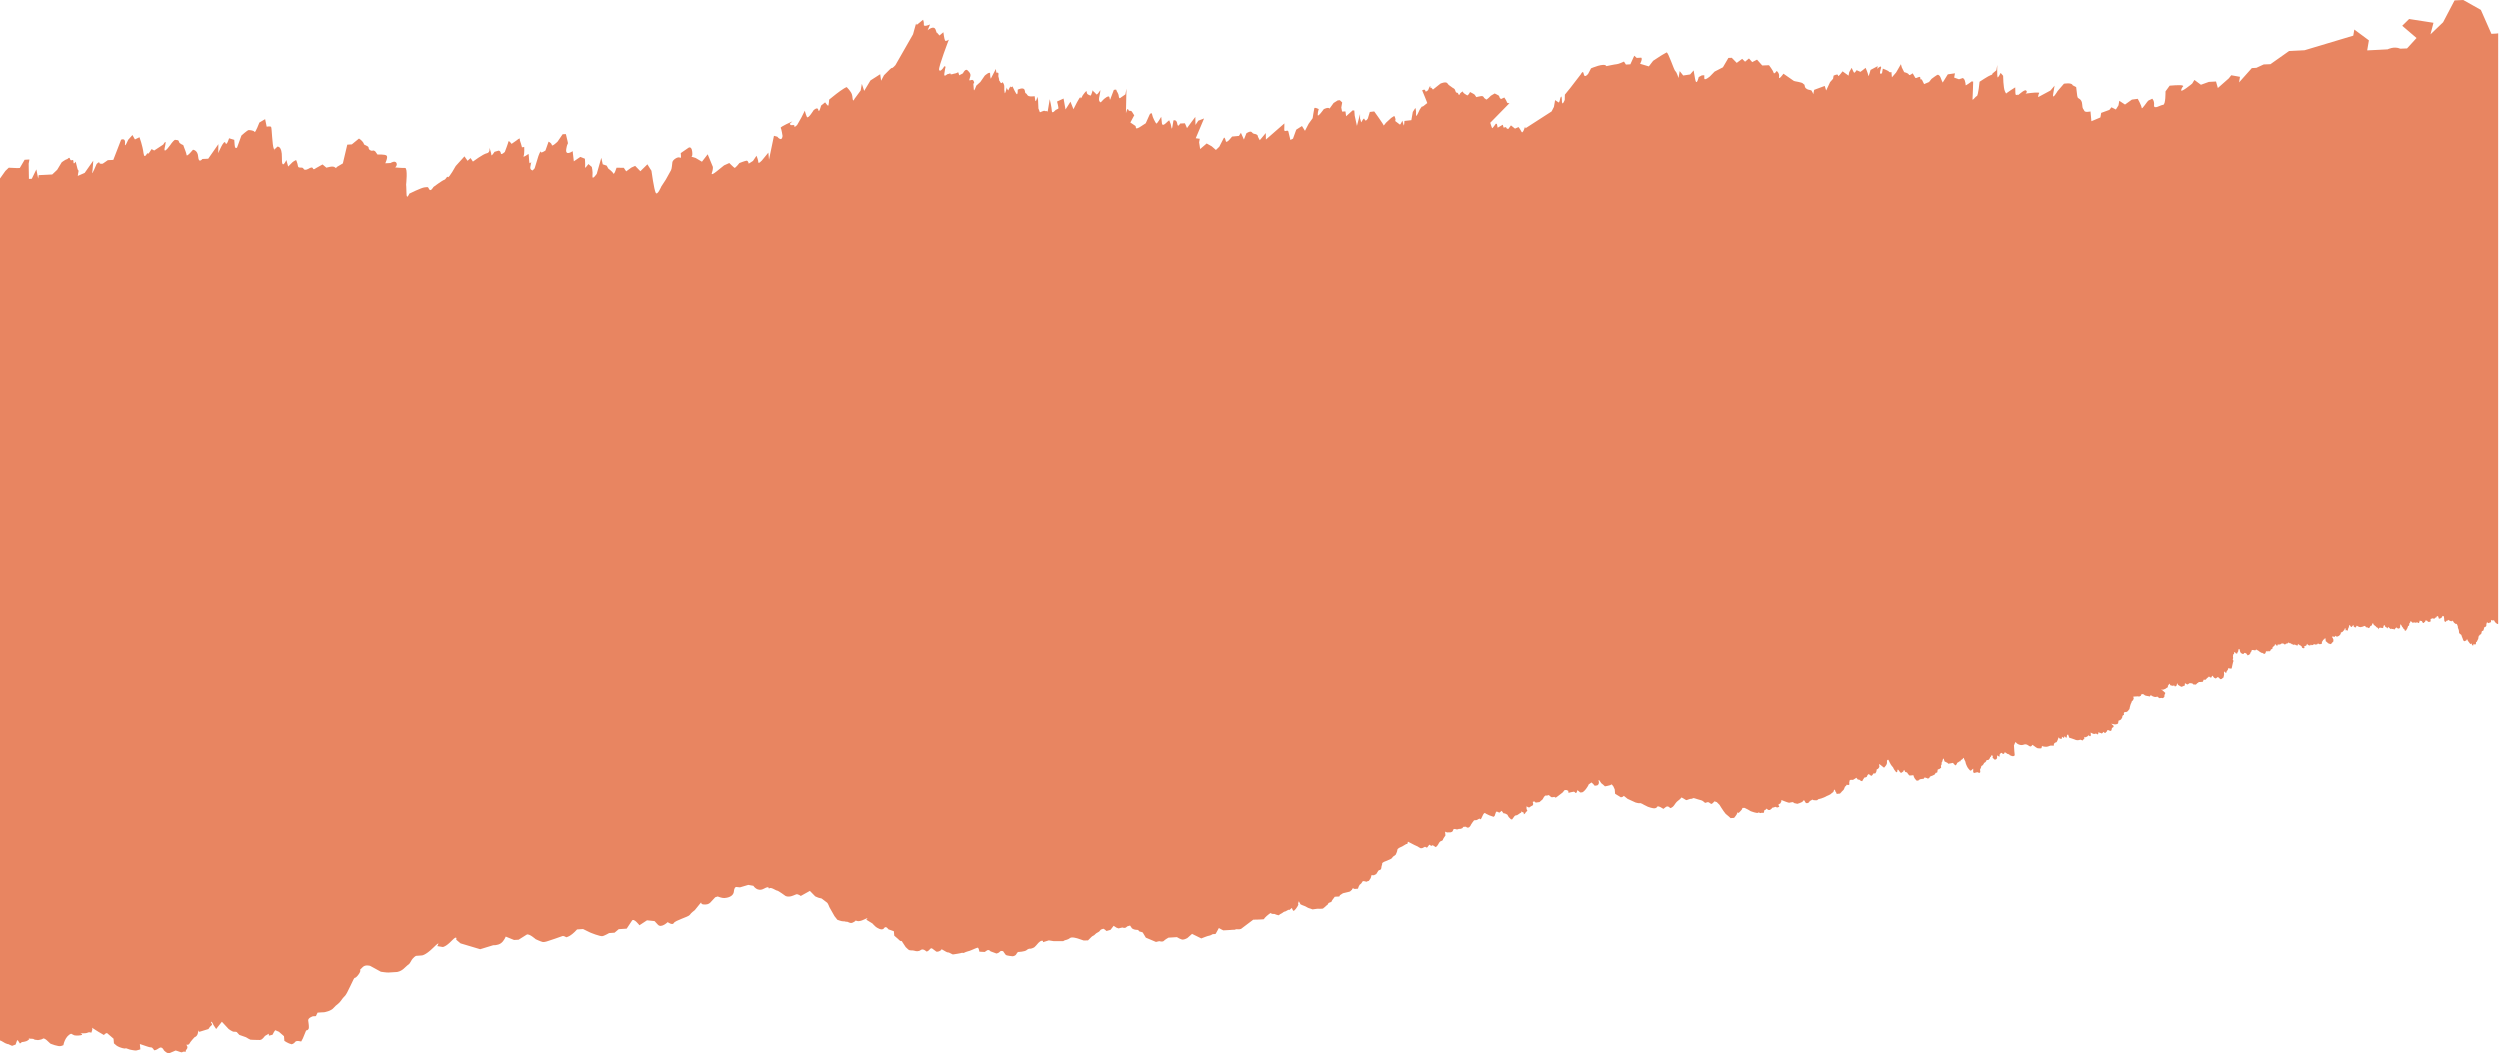 <?xml version="1.0" encoding="utf-8"?>
<!-- Generator: Adobe Illustrator 25.2.1, SVG Export Plug-In . SVG Version: 6.00 Build 0)  -->
<svg version="1.1" id="Layer_1" xmlns="http://www.w3.org/2000/svg" xmlns:xlink="http://www.w3.org/1999/xlink" x="0px" y="0px"
	 viewBox="0 0 1920 809" style="enable-background:new 0 0 1920 809;" xml:space="preserve">
<style type="text/css">
	.st0{fill:#E88561;}
</style>
<path class="st0" d="M1917.1,25.8l-3.7,0.2l-8.1-18.4L1891.8,0l-6.7,0.3l-8.8,16.8l-9.7,9.3l2.3-8.9l-18.7-2.9l-5.3,5.2l11,9.4
	l-7.3,8l-5.2,0.2c-4.8-2.1-9.7,0.5-9.7,0.5l-7.5,0.4l-8.2,0.4l1.3-7.7l-11.2-8.3l-0.8,4.7l-37.4,11.2c-5.2,0.2-11.9,0.6-11.9,0.6
	l-14.3,10.1l-5.2,0.2l-5.6,2.6l-3.5,0.2l-9.8,11l0.7-4.3l-6.7-1.2l-1.9,2.4l-8.4,7.4l-1.4-5l-5.5,0.3l-6.1,2.2l-5-3.7l-1.7,2.8
	c0,0-9.5,7.9-8.4,4.7c1-3.2,2.4-2.5,1-3.2c-1.4-0.7-9.9,0.1-9.9,0.1l-3.2,4.4c0,0,0.2,10.2-1.8,10.3c-2,0.1-7.3,3.9-7,0.3
	c0.4-3.5-1.4-5-1.4-5s-1.6,0.9-2.7,1.3c-1.1,0.4-5.3,7.7-5.4,5.7c-0.2-1.9-3-6.9-3-6.9l-4.5,0.6l-5.3,3.8l-4.4-2.9l-0.6,3.5l-2,3.2
	l-3.4-1.7l-1.6,2l-6.3,2.3l-0.6,3.5l-6.9,2.9c0-0.5-0.1-1.2-0.2-2.1c-0.5-5.4-0.5-5.4-0.5-5.4s-4.4,1-4.8-0.6
	c-0.5-1.5-1.4-0.7-1.6-5c-0.3-4.3-3.2-4.1-3.5-5.3c-0.3-1.2-0.3-1.2-0.3-1.2l-0.8-6.6l-2.7-1.4c-0.6-2.3-6.7-1.2-6.7-1.2l-4.9,5.7
	c0,0-4.2,7.2-3.4,2.5c0.8-4.7,1.1-6.7,1.1-6.7l-3.1,3.7l-9.5,5.1c0.1-3.5,1.8-3.2,0.1-3.5c-1.7-0.3-9.8,0.8-9.8,0.8s1.9-1.3,0.4-2.4
	c-1.5-1.1-6.5,4.6-6.5,3.4c0-1.2-1.6,2-1.7-1.9c-0.1-3.9-0.1-3.9-0.1-3.9l-3.3,2.1l-3.6,2.5c0,0,0.3,1.2-1-1.5
	c-1.3-2.7-1.4-12-1.4-12l-1.9-2.2c0,0-2,4.2-2.4,3.3c-0.4-0.9-0.2-9.4-0.2-9.4l-0.7,4.1l-3,2.5c0,0,0.2,0.9-1.3,1.2
	c-1.5,0.4-8.6,5.1-8.6,5.1s-1,10.7-2.1,11c-1.2,0.3-3.5,4.3-3.3,2.2c0.2-2.1,0.5-13.3,0.5-13.3l-1.1-0.2c0,0-4.9,3.7-4.7,2.9
	c0.2-0.9-0.8-4.1-0.8-4.1l-1.2-1.4l-3.1,1l-3.7-1.3l0.6-3.3l-5.5,0.8l-3.9,6.3c0,0-1.4-2.9-1.7-4c-0.4-1.2-1.5-2-2.1-2
	c-0.6,0-4.8,3.2-4.8,3.2l-1.9,2.4l-3.8,1.6l-1.8-3.7c0,0-1.1,0.9-1.1-1.1c0-2.1-3.3,1-3.9-0.1c-0.5-1.1-2-3.4-2-3.4s-2.6,2.2-2.9,1
	c-0.4-1.2-3.6-1.9-3.6-1.9l-1.8-3.6l-0.7-2.5l-3.7,6.4l-3.2,3.7l-0.4-4.1c0,0-1.2,0.6-1.8-0.2c-0.6-0.9-4.8-2.4-4.8-2.4l-0.6,3.5
	c0,0-1.9,1.6-1.5-1.1c0.5-2.7,1.1-3,0.7-3.8c-0.4-0.9-2.9,1.6-2.9,1.6l0.4-2.1l-5.5,2.9c0,0-1.6,5.9-1.7,4.5
	c-0.1-1.5-2.1-6.1-2.1-6.1c-1.7,1.5-4,3.1-4,3.1l-2.9-1.3c0,0-1.5,2.4-2,1.9c-0.5-0.6-1.8-3.7-1.8-3.7l-1.9,3.3l-0.5,2.7l-4.6-3.3
	l-1.9,2.4c0,0-1.7,2.1-1.6,0.7c0.1-1.5-3.4,0.2-3.4,0.2l-0.4,2.4l-2.3,2.6l-3,6.4l-1.1-3.5l-8.1,3c0,0-0.5,2-0.7,3.4
	c-0.3-1.3-1.5-3-1.5-3l-2.1-0.5c0,0-2.3-0.5-2.8-2.2c-0.4-1.7-0.4-1.7-0.4-1.7s-0.7-0.3-1.3-1c-0.6-0.7-6-1.6-6-1.6l-0.9-0.3
	l-7.9-5.5c0,0-3.9,5.5-3.4,2.5c0.5-3-1.8-4.6-1.8-4.6s-2,3-2.4,1.3c-0.4-1.7-3.5-5.7-3.5-5.7l-5.2,0.2l-4-4.5l-3.7,1.9l-2.5-2.8
	l-3,2.5l-2.2-2.2l-4.2,3.1l-3.8-3.9l-2.6,0.1l-4.2,7.2l-6.4,3.3l-3.6,3.7c0,0-4.3,3.7-4.3,1.4c0-2.3,0-2.3,0-2.3l-1.9,0.1l-2.4,1.3
	c0,0-1.7,7.7-2.8,1.3c-1.1-6.4-1.1-6.4-1.1-6.4l-2.7,3.1l-5.3,0.8l-2.7-3.4l-0.9,5.3c0,0-1.4-4.6-2.4-5.2c-1-0.5-5.6-15.1-6.8-14.4
	c-1.2,0.6-4.5,2.6-4.5,2.6l-5.8,3.8l-3.3,4.3l-6.7-2c2.2-4.2,0.8-4.7,0.8-4.7l-3.4,0.2l-1.9-1.7l-3,6.6l-3.4,0.2l-1.5-2.3
	c0,0-4,1.9-5.5,2c-1.5,0.1-8,1.5-8,1.5c-1.4-2.9-11.8,1.7-11.8,1.7l-2.2,4.2c0,0-2.8,3.7-3.4,0.2c-0.5-3.5-2.2,0.1-2.2,0.1l-4.7,6.1
	l-3.3,4.3l-4.3,5.3l-0.1,4c0,0-2.1,5.8-2.2,0.4c-0.1-5.4-1.2-1.7-1.2-1.7s-0.7,3.7-1.3,3.3c-0.6-0.4-2.7-1.8-2.7-1.8l-0.9,5.2
	l-1.8,3.5l-20,12.9l-0.4-1.2c0,0-1.7,5.9-2.7,3.9c-1-2-2.3-3.6-2.3-3.6l-2.7,1.2l-3.1-2.5l-2.1,2.8c0,0-1.5-0.3-1.5-1.1
	c0-0.8-2,0.1-2,0.1l-0.7-2.3l-3.9,2.3l-0.6-2.9l-0.8-0.2c0,0-2.5,3.6-2.8,3.5c-0.3-0.2-1.5-4.2-1.5-4.2l14.8-15.1c0,0-1.8,0.3-2-0.7
	c-0.2-1-2-3.6-2-3.6l-2.6,1.2l-1-1.1c0,0-0.2-1-0.5-1.4c-0.3-0.4-3.3-1.8-3.3-1.8l-2.9,1.7c0,0-3.3,3.5-3.7,2.9
	c-0.4-0.6-1.4-0.7-1.8-1.7c-0.5-1-1.4-0.9-1.9-0.9c-0.5,0-3.8,0.8-3.8,0.8s-1-1.5-1.3-1.9c-0.3-0.4-3.5-2-3.5-2s-1.5,3-2.3,2.5
	c-0.8-0.6-3.1-1.6-3.1-2.6c-0.1-1-2.2,1.1-2.2,1.1s-0.8,2.4-1.4,0.5c-0.7-1.9-1.7-0.1-2.2-2.2c-0.5-2.1-1.8-2.3-1.8-2.3l-3.6-2.6
	c0,0,0.2,0-1-1.3c-1.3-1.3-5.1,0.4-5.1,0.4l-5.8,4.6l-1.3-1.5c0,0-0.7,1.2-0.7-0.7c0-2-1.7,2.6-1.7,2.6s-2.1,2.1-2.2,0.5
	c-0.1-1.6-2.4-0.3-2.4-0.3s4.2,10,3.9,9.9c-0.3-0.2-3.8,3.3-3.8,2.5c0-0.8-2.1,2.6-2.1,2.6s-3,7.2-2.7,3.6c0.2-3.5-0.5-5.1-0.5-5.1
	l-2,3.1l-1.1,6.3l-5.3,0.6c0,0-0.2,4.3-0.6,3.3c-0.3-1-1-3.5-1-3.5s-1.5,3.2-1.9,3c-0.3-0.2-3.8-2.9-3.8-2.9s0.8,0.2,0.3-1.8
	c-0.5-1.9-0.9-1.9-0.9-1.9l-2.3,1.5l-4,3.7c0,0-1.9,2.6-1.8,2c0.1-0.6-7.2-10.7-7.2-10.7l-3.4,0.4l-1.5,5c0,0-1.7,3-2.5,0.7
	c-0.7-2.3-2.6,3.1-2.7,2.1c-0.1-1-0.8-2.7-0.8-2.7l0-3.5l-2.4,9.1l-1.7-7.9l-0.3-3.9l-1.3-0.1l-5,4.5l-0.5-3.7l-2.6,0.1l-0.6-3.1
	l0.7-3.9l-1.8-1.7l-1.6,0.1l-3.2,2l-3.1,4.3c-1.1-1.4-4.5,0.5-4.5,0.5s-4.7,6.7-4.6,4.3c0-2.3,0.8-4.4,0.8-4.4s-3.1-1.6-3.4-0.7
	c-0.3,0.9-1.3,7.7-1.3,7.7l-3.1,4.3l-2.8,5.4l-2.3-3.7l-4.4,2.8l-2.5,6.9l-2,1l-1.6-6.7l-0.8-0.5c0,0-2.4,1-2.3-0.5
	c0.1-1.5,0.1-5,0.1-5l-14.2,12.4l-0.1-5l-4.6,5.5c0,0-1.6-2.6-1.6-3.4c0-0.9-2-1.4-2-1.4s-1.5,0.1-2.5-1.3c-1.1-1.4-4.2,0.8-4.2,0.8
	l-1.9,4.8l-2.3-5.2l-1.5,2.4l-5.3,0.5c0,0-4.3,5.8-4.8,3.5c-0.5-2.3-1.1-3.2-1.6-2.3c-0.5,0.9-3.4,6.6-3.4,6.6l-2.6,2.5l-3.2-2.8
	l-3.9-2.2l-5,4.3l-0.8-5.2l0.5-2.7l-3.1-0.4l6.4-15.2l-4.4,1.7l-2.2,3.3l-0.1-6.2l-2.8,3.7l-3.6,4.9l-1.6-3.7l-3.7,0.2
	c0,0-1.7,3.6-2.2,0.1c-0.5-3.5-2.9-2.5-2.9-2.5l-0.9,5.3c0,0-0.4,2.4-0.8-0.5c-0.4-2.9-1.1-3.2-1.4-4.6c-0.3-1.5-5.4,6.4-5.8,1.7
	c-0.5-4.7-0.5-4.7-0.5-4.7s-3.2,5.7-3.8,5.2c-0.6-0.6-2.9-4.8-3.2-7c-0.4-2.2-1.9,0.1-1.9,0.1l-3,6.7l-2.5,1.6c0,0-4.7,3.4-5,2
	c-0.3-1.5-0.3-1.5-0.3-1.5l-4-2.7l3-5.6c0,0-0.5-0.4-1.6-2.4c-1.1-2-2.4,0.1-3-1.9c-0.6-2-1.8,2.7-1.8,2.7l0.4-18.8l-0.8,4.4
	l-3.6,2.5c0,0-1.2,1.5-1.5-1.1c-0.3-2.6-1.8-3.7-1.8-4.6c0-0.9-2-0.2-2-0.2l-2.4,6.3c0,0-0.6,2.7-0.9-0.3c-0.2-2.9-4.7,1.4-4.7,1.4
	l-2,2.1c0,0-1.8-0.2-1.3-3.5c0.6-3.3,1-4.7,1-5.6c0-0.9-2.4,4.2-3.3,2.8c-0.9-1.4-2.3-1.9-2.5-2.8c-0.2-0.9-1.1,4.5-2,3.9
	c-0.8-0.5-2.8-0.7-2.7-2.8c0.2-2.1-3,2.5-3,2.5s-1.8,3.9-1.8,1.8c0-2.1-5.4,9-5.4,9l-2.3-5.8l-1.3,2.1l-2.5,3.9l-1.5-8.4l-5,2.3
	c0,0,1.5,5.2,0.9,5.5c-0.6,0.3-2,1-2,1s-2.8,3.4-2.9,0.7c-0.1-2.6-1.6-9-1.6-9l-1.6,9.5l-1.2-0.5c0,0,0.5,0.6-0.9,0
	c-1.4-0.5-3.8,1.6-4,0.8c-0.2-0.9-1-2.6-1-2.6l-0.3-6.7l-0.5-2.3c0,0-1.3,5.3-1.7,2.4c-0.4-2.9-0.4-2.9-0.4-2.9s-4.8,0.8-5.6-0.9
	c-0.8-1.7-1.5-0.8-1.8-2.3c-0.3-1.5,0.5,1.1-0.3-1.5c-0.8-2.6-5.3-0.3-5.3-0.3s0.1,3.5-0.6,3.5c-0.7,0-3.4-6-3.4-6s-1.7,1.3-1.5,0.1
	c0.2-1.2-1.8,3-1.8,3s-1.2-1.4-1.1-2.3c0.2-0.9-1.5,6.8-1.7,3.6c-0.2-3.2-0.3,0.6-0.2-3.2c0.1-3.8-1.1-3.5-1.1-4.3
	c0-0.9-1.1,1.8-2-0.2c-0.9-2-0.7,0-0.9-2c-0.2-2-0.8-1.7-0.5-3.8c0.4-2.1-1.6-1.4-1.6-1.4l-0.4-2.9l-3.9,7.5c0,0-0.5-1.4-0.5-3.8
	c0-2.3-4.1,1.4-4.1,1.4l-3.4,4.9l-3.1,2.8c0,0-1.7,4.8-1.9,3.3c-0.1-1.5-0.4-5-0.4-5s1.2,0.5,0.3-1.8c-0.9-2.3-4,0.8-3.3-1.3
	c0.7-2.1,1-3,0.7-4.1c-0.3-1.2-2.1-2.8-2.1-2.8s-0.7-1.1-2.1,0.1c-1.3,1.2-1.1,2.1-1.9,2.4c-0.8,0.3-2.4,1.3-2.4,1.3l-0.8-2.4
	c0,0-1.8,1-2.6,1c-0.7,0-3.4,1.3-3.4,0.2c0-1.2-0.6,0.3-1.5,0.1c-0.9-0.3-3.5,3.1-3.2,0.1c0.3-2.9,1-5.6,1-5.6s-1-0.8-1.3,0.1
	c-0.3,0.9-3.2,4.5-3.7,2.2c-0.5-2.3,7.5-23.1,7.5-23.1s-2.3,1.6-2.9,0.7c-0.6-0.9-1.3-6.4-1.3-6.4l-3,2.5l-2-2.3c0,0,0.4,2-0.9-2
	c-1.3-4-6.2,0.3-6.2,0.3l1.9-4.5c0,0-5,2.3-4.8,0.2c0.2-2.1-0.6-3.8-0.6-3.8l-4.5,3.7c0,0-1,0.3-0.8-0.8c0.2-1.2-2.4,8.3-2.4,8.3
	L687.7,50c0,0-2.1,2.4-2.6,2.2c-0.5-0.3-2.8,2.2-2.8,2.2l-3.4,3.4l-2.2,4.2L676,57l-7.5,4.8l-4.8,8l-1.8-5.4l-0.9,5.1l-4.8,6.5
	c0,0-1,2.8-1.4-0.3c-0.5-3.1,0.1-0.8-0.5-3.1c-0.6-2.3-4-5.7-4-5.7c-2.1,0.6-7.6,4.8-10.9,7.5c-1.6,1.2-2.6,2.1-2.6,2.1
	s-0.3,4.7-0.8,4.7c-0.5,0-2.3-2.6-2.3-2.6l-3.1,2.5c0,0-1.6,6.3-2.1,3.4c-0.5-2.9-3.7,0.2-3.7,0.2s-4.2,7-5.1,5.1
	c-0.9-1.9-1.6-4.8-1.6-4.8l-2.7,5.4l-3.2,5.6c0,0-2.4,2.5-2.1,0.9c0.3-1.6-2.4-0.3-3-1c-0.6-0.8-0.6-0.8-0.6-0.8l2.1-1.9
	c0,0-9.6,4.2-9,5s1.4,6.2,1.4,6.2s-0.2,2.7-1.6,2.4c-1.4-0.3-2.4-1.8-2.4-1.8l-2.6-0.7l-3.8,18.3l-0.5-5.4l-5,6.1
	c0,0-2.7,2.9-2.7,1.3c0-1.6-1.4-5-1.4-5l-2.7,4l-3.3,2.1c0,0-0.3-2.3-1.6-2.3c-1.2,0.1-5.5,1.8-5.5,1.8s-3.2,4.1-3.8,3.7
	c-0.7-0.4-4-3.7-4-3.7l-4,1.8l-4.6,3.7c0,0-5.8,5-4.8,2.2c1-2.8,0.8-4.7,0.8-4.7l-4-9.7l-4.4,5.7l-4.9-2.9l-3.3-1
	c0,0,1.2,0.3,0.7-3.9c-0.5-4.3-2.7-3-2.7-3l-6.1,4.2c0,0,0.7,4.7-0.6,3.5c-1.3-1.1-5.4,1.4-5.8,3.4c-0.3,2-0.4,5.1-1.1,6.3
	c-0.7,1.2-4,7.2-4,7.2l-3.4,5.2c0,0-3,7.2-4.3,4.9c-1.3-2.3-3.3-17-3.3-17l-1-1.5l-2.1-3.4l-5.4,5.3l-4-4.1l-2.9,1.3l-4,2.9
	l-1.8-2.7l-5.6-0.1c0,0-1.8,5.9-2.5,4.4c-0.7-1.5-3.8-3.7-3.8-3.7l-1.3-2.3l-3-1l-1.1-5l-3.5,12.3c0,0-3.6,5.3-3.3,1.7
	c0.4-3.5-0.5-7-0.5-7l-2.6-2.2c0,0-2.9,4-2.6,2.5c0.3-1.6-0.1-6.6-0.1-6.6l-3.5-1.4l-5,3.4l-0.9-7.8c0,0-5.9,4.2-4.9-1.7
	c1-5.9,1.7-2.8,1-5.9c-0.7-3.1-1.3-5.5-1.3-5.5l-2.5,0.1l-3.9,5.7c0,0-4.2,4.1-4.4,2.6c-0.2-1.6-2.5-2.6-2.5-2.6l-2.4,6.8
	c0,0-3.6,2.5-3.6,1c0-1.6-1.8,3.2-1.8,3.2l-2.9,9.5l-1.5,1.6c0,0-2.2-0.3-1.8-2.7c0.4-2.4,0.7-3.9,0.7-3.9s-1.5,2.8-1.6-0.7
	c-0.1-3.5-0.5-5.4-0.5-5.4s-4.5,3.3-3.8,1.7c0.8-1.6,0.5-7.1,0.5-7.1s-0.6,0.4-1.2,0.1c-0.7-0.4,0,2.7-0.7-0.4
	c-0.7-3.1-1.7-4.6-1.5-5.8c0.2-1.2-2.7,1.3-2.7,1.3l-3.6,2.5c0,0-2.2-3-2.4-1.8c-0.2,1.2-2.8,8-2.8,8s-3,2.9-3.1,0.9
	c-0.2-1.9-1.7-1.9-1.7-1.9l-3.1,0.9c0,0-2.3,3.6-2.4,2.5c0-1.2-1.5-5.8-1.5-5.8s0.8,3.9-2,4.4c-2.8,0.5-10.7,6.4-10.7,6.4l-1.8-2.7
	l-2.3,2.1l-2.4-3.4l-6.7,7.4c0,0-5.3,9.6-6,8.5c-0.8-1.1-1.3,1.6-2.8,2.1c-1.6,0.5-8.3,5.5-8.3,5.5s-2.2,4-3.3,1.7
	c-1.1-2.3-1.2-1.5-3.5-1.4c-2.2,0.1-11.7,4.8-11.7,4.8s-2.1,5.2-2.2,0.1c-0.1-5.1-0.3-7-0.3-7s1.4-12.9-0.8-12.8
	c-2.2,0.1-7.6-0.4-7.6-0.4s2-1.7,0.9-3.6c-1.2-1.9-4.5,0.2-4.5,0.2l-4,0.2c0,0,2.3-4.8,1-5.9c-1.3-1.1-7-0.8-7-0.8l-1.6-2.3
	c0,0-1-1.1-2.1-0.7c-1.1,0.4-3.1-0.6-3.1-2.2c0-1.6-3.6-1.9-3.7-3c-0.1-1.1-2.2-3-2.2-3l-1.5-1.1l-5.5,4.5l-3.5,0.2l-3.4,14.4
	l-4.9,2.9c0,0,0.2,1.5-1.2,0.1c-1.5-1.4-6.5,0.3-6.5,0.3l-3-2.5l-5.2,2.9c0,0-1.8,1.6-2.2,0.1c-0.5-1.5-3,0.1-3,0.1
	s-3.3,2.1-4.2,0.2c-0.9-1.9-4,0.2-4.3-2.1c-0.3-2.3-1.4-4.6-1.4-4.6s-1.9,0.9-2.8,1.7c-0.9,0.8-3.3,3.3-3.3,3.3l-1.4-5
	c0,0-3.7,8.4-3.4-1.6c0.2-10-3.7-8.6-3.7-8.6s-1,1.6-1.8,1.6c-0.7,0,0.5,2.7-0.7,0c-1.3-2.7-1.5-16.1-2.1-16.8
	c-0.6-0.8-3.4-0.2-3.4-0.2l-1.2-5.8l-4.4,2.6c0,0-3.2,8.4-3.7,7.2c-0.5-1.1-3.5-1.4-4.5-1.4c-1,0-5.6,4.2-5.6,4.2l-3.3,9.1
	c0,0-1.6,2-1.9-1.9c-0.3-3.9-0.3-3.9-0.3-3.9l-4-1.2c0,0-1.9,6.5-2.8,3.5c-1-3.1-5.5,7.9-5.5,7.9l0.1-6.9l-7.8,11.2l-4.5,0.2
	c0,0-2.8,3.7-3.2-1.6c-0.3-5.3-4-5.5-4-5.5s-4.7,5.7-4.9,4.1c-0.2-1.6-1.6-5-1.6-5l-1-2.7c0,0-3-1-3.3-2.6c-0.2-1.6-2-1.1-2.7-1.4
	c-0.7-0.4-2.9,2.5-2.9,2.5s-7,10.5-5.2,3c1.8-7.5-1.2-1.9-1.2-1.9l-7,4.6l-2-1.1c0,0-3.1,5.2-3,3.3c0.1-2-2.4,5.6-3.2-0.2
	c-0.7-5.8-3.1-12.2-3.1-12.2l-3.5,1.7l-1.9-3.4l-3.3,3.7c0,0-3,7.2-2.4,2.7c0.5-4.5-3-2.8-3-2.8l-6,15.5l-4.2,0.2l-3.9,2.7
	c0,0-2.6,0.5-2.6-0.7c0-1.2-2.1,0.9-2.1,0.9s-3.8,9.1-3.4,6.7c0.4-2.3,0.8-9.2,0.8-9.2l-6.6,9.4l-5.3,2.3l0.7-4.3c0,0-0.4,0.8-1-1.5
	c-0.6-2.3-1.3-5.2-1.3-5.2s-1.8,3-1.7,0.1c0-2.9-2,0.3-2.6-2c-0.6-2.3-1.7,0.1-2.5,0.1c-0.7,0-3.9,2.3-3.9,2.3l-3.5,5.8l-3.8,3.6
	l-2,0.1l-3.9,0.2l-4.5,0.2l-0.4,2.6l-1.4-7l-3.5,7.2l-2.2,0.1l-0.2-11.7l0.6-3.2l-3.7,0.2l-3.7,6.3l-1.9,0.1l-6.6-0.3l-2.6,2.5
	l-3.9,5.5c0,0-0.2,0.2-0.4,0.4v248.1V799c1.1,0.1,3.7,2,4.1,2.1c0.4,0.1,1.9,0.9,2.4,0.8c0.5,0,0.9,0.4,0.9,0.4l2.1,0.9l2.7-1
	c0,0,0.7-1.9,1-2.9c0.3-1,1,0.1,1,0.1l1.2,1.9c0,0,0.8,0,1.2-0.7c0.5-0.7,3.2,0,5.5-2c0.5-0.4,0.8-0.7,0.9-0.9c-0.6,0-1-0.1-1-0.1
	s1.4-0.6,1,0.1c0.8,0,1.8,0.1,2.2,0.1c0.8,0,1.3,0.6,1.7,0.7c0.4,0.1,2.5,0.3,2.5,0.3s3.1-0.4,3.8-1.1c0.7-0.7,2.7,1,2.7,1l3,2.8
	c0,0,6.2,2.6,8.3,1.8c1.3-0.5,1.7-0.6,1.7-0.6c0-0.2,1.2-6.9,5.9-8.8l2.4,1.2c0,0,2.1,0.5,4.9,0c2.8-0.5-0.2-1.6-0.2-1.6
	s3.9,0.4,5.6-0.4c1.7-0.8,2.8,0.1,2.8,0.1s0,0,0.6-1.7c0.6-1.7-0.2-2.3-0.2-2.3l5.2,3.3l4.1,2.4c0,0,0,0,0.7-0.7
	c0.7-0.7,1.7-0.8,1.7-0.8l5,4.3l0.3,3.6l2,1.7c0,0,1.4,1.1,4.3,1.9c2.9,0.8,2.8,0.1,2.8,0.1l3.2,1.1c0,0,3.7,0.8,4.7,0.7
	c1-0.1,3.3-0.9,3.3-0.9l-0.4-4.1c0,0,4.5,1.5,5.3,1.8c0.8,0.3,2.4,0.8,3.4,0.8c1-0.1,2.3,2.2,2.3,2.2s1.3,0.2,3.7-1.6
	c2.4-1.8,3.8,1.7,3.8,1.7s2.6,2.8,4.3,2.1c1.7-0.7,4.7-2,4.7-2s1.9,0.5,3.7,1.2c1.9,0.7,1-0.5,3.1-0.3c2.1,0.2,0,0,1.6-1.8
	c1.6-1.8-0.3-3.6-0.3-3.6s1.9,0.5,2.5-0.8c0.6-1.4,3.9-4.9,3.9-4.9s2.3-0.5,2.7-3.8c0.5-3.3,0,0,1.2-0.4c1.2-0.4,6.8-2.1,6.8-2.1
	s0.9-1.7,2.3-2.8c1.4-1.1-0.7-1.6-0.2-2.6c0.4-1,1.7,2.2,1.7,2.2l2.1,3.2l4.4-5.6l5.2,5.6c0,0,2.8,2.1,4.1,2.1
	c1.3-0.1,2.1,0.2,2.1,0.2l2,2.2l5.1,1.8l2.2,1.3l1.3,0.6c0,0,5.7,0.3,6.5,0.2c0.8,0,1.9,0.5,4.6-3.1l2.9-1.7l0.1,1.5l2.8-0.7
	c0,0,0,0,1.1-2.1c1.1-2.1,1.7-1.1,1.7-1.1l2.1,0.9l3.9,3.4l0.3,3.6c0,0,3,2.1,5.6,2.6c0,0,1.8-0.4,2.7-1.8c0.9-1.4,4.6-0.3,4.6-0.3
	l1.3-2.4l2.5-6.1c0,0,2-0.1,2.1-2.1c0.1-2-0.3-3.6-0.5-5.6c-0.2-2,3.6-3.2,3.6-3.2l2.3-0.1l1.3-2.7l3.1-0.2l2-0.1
	c0,0,5.3-0.8,7.4-3.5c2.1-2.6,3.3-2.2,6-6.1c2.7-3.9,2.2-0.9,6.7-10.6c4.5-9.7,2.3-4.1,5.5-7.8c3.1-3.7,1.9-4.6,1.9-4.6s0,0,2.1-2.1
	c2.1-2.1,5.7-0.9,5.7-0.9l3.3,1.8l4.9,2.7c0,0,4.7,0.7,5.8,0.6c1.2-0.1,6.5-0.4,6.5-0.4s3.1-0.2,6.2-3.4c3.2-3.2,2.9-1.7,4.6-4.8
	c1.6-3.1,3.9-4.2,3.9-4.2l4.2-0.3c0,0,2.7,0.3,9.1-6c6.4-6.4,3-1.2,3-1.2l4.3,0.7c0,0,2.3-0.1,6.9-4.9c4.6-4.8,3.4-0.7,3.4-0.7
	l3.3,2.8l15.1,4.5l10.1-3.1c0,0,3.1,0.3,5.7-1.4c2.5-1.7,3.8-5.2,3.8-5.2l6.4,2.6l3.5-0.2c0,0,4.4-2.8,6.2-3.9
	c1.8-1.1,6.9,3.5,6.9,3.5s3.6,1.7,5.2,2.1c1.6,0.4,4.6-0.8,4.6-0.8s9.4-3.1,10.5-3.6c1.1-0.6,3.2,0.8,3.2,0.8s3.1-0.2,8.3-6l4.6-0.3
	l5.3,2.6c0,0,8,3.4,9.9,2.8c1.9-0.6,4.8-2.3,4.8-2.3l4.2-0.3l3.2-2.7l6.1-0.4c0,0,2.7-4.1,4.1-6.2c1.4-2.1,5.7,3.6,5.7,3.6l5.8-3.8
	l5.8,0.6c0,0,0,0,2.6,2.8c2.6,2.8,7.5-2,7.5-2s3.7,2.7,4.7,0.7c1-2,11.1-4.7,12.2-6.2c1-1.6,3.9-3.7,3.9-3.7s1.7-2.1,3.8-4.7
	c2.1-2.6,0,0,2.7,0.3c2.7,0.3,4.2-0.3,5.3-1.3c1.1-1.1,3.9-4.2,3.9-4.2l1.9-0.6c0,0,3.2,1.3,5.1,1.2c1.9-0.1,6.9-0.9,7.3-4.9
	c0.4-4,2-3.6,2-3.6l2.7,0.3l6.4-1.9l3.9,0.7c0,0,3,5,8.1,2.2c5.1-2.8,3,0.8,4.2-0.3c1.3-1.1,5.2,1.9,6,1.8c0.8,0,6.4,4.1,6.4,4.1
	s2.2,1.3,6.1-0.4c3.9-1.7,2.6-0.7,3.4-0.7c0.8,0,2.2,1.1,2.2,1.1l7-3.9l4.1,4.2c0,0,2.8,1.3,3.4,1.3c0.6,0,1.6,0.4,1.6,0.4
	s3.5,2.7,4.2,3.2c0.6,0.5,1.7,3.4,1.7,3.4s3.5,6.2,3.9,6.9c0.5,0.7,2.2,2.8,2.2,2.8s3.4,1.3,4.7,1.2c1.3-0.1,1.4,0.4,2.5,0.3
	c1.2-0.1,2.5,1.6,4.5,0.7c2-0.9,2.5-1.7,2.5-1.7s1.7,1.6,6.3-0.7c4.6-2.3,1.7,0.1,1.7,0.1l2.9,1.8l1.8,1.1c0,0,1.9,2.1,2.6,2.6
	c0.6,0.5,4.8,3.4,6.3,1.1c1.5-2.3,3.4,0.8,3.4,0.8l4.2,1.5l0.3,3.4l2.9,2.5c0,0,1.7,1.9,2.3,1.6c0.6-0.3,1.1,0.9,1.1,0.9l2.5,3.8
	l1.5,1.4c0,0,0.9,1.2,2.6,1.1c1.7-0.1,3.5,0.5,3.5,0.5s2.2,0.6,4-0.8c1.8-1.4,4.4,1.2,4.4,1.2s1.2-0.1,2.4-1.6
	c1.2-1.6,2.1-0.6,2.1-0.6l3.1,2.3c0,0,1.4,0.2,2.8-0.7c1.5-0.8,1-1.3,1-1.3s2.4,1.3,3.5,2s2.2,0.6,2.2,0.6l3,1.5l1-0.1
	c0,0,5.3-0.8,5.9-1.1c0.6-0.3,1,0.4,1.9-0.1c0.9-0.6,4.3-1.5,4.3-1.5l2.2-0.9c0,0,3.1-1.4,3.9-1.5c0.8,0,1.3,3.1,1.3,3.1l4.1,0.2
	c0,0,0,0,1.6-1.1c1.6-1.1,2.8,0.6,2.8,0.6l4.6,1.7c0,0,1.9-0.4,2.6-1.4c0.7-1,2.5-0.4,2.5-0.4s1.4,2.1,2,2.8
	c0.6,0.7,5.3,1.1,5.3,1.1s2.1-0.1,2.9-1.7c0.8-1.5,1.4-1.6,1.4-1.6s5-0.1,6.6-1.5c1.5-1.4,3-1,3-1s2-0.5,2.9-1.2
	c0.8-0.7,1.8-1.9,1.8-1.9s2.1-2.8,3.7-3c1.6-0.3,0.9,1.1,0.9,1.1s0,0,1.4-0.4c1.4-0.4,3.2-1,3.2-1l3.8,0.6l7.2,0l1.3-0.7
	c0,0,2.7-0.5,4-1.7c1.3-1.2,6.1,0.4,6.1,0.4l4.4,1.5l3.3-0.1c0,0,1.5-1.4,2.5-2.5c0.9-1.1,2.1-1,3-2.2c0.9-1.2,2.9-1.5,3.6-2.7
	c0.7-1.2,2.1-1.3,2.6-1.5c0.5-0.2,2.5,1.7,2.5,1.7l3.1-0.9l2.4-3.1c0,0,1.7,1.2,2.1,1.4c0.4,0.1,1.6,0.6,1.6,0.6l3-0.7
	c0,0,1.7,0.7,2.7,0c1-0.7,1.1-0.9,1.1-0.9l2.1-0.6l1.5,2.2c0,0,1.8,1.2,3.6,1.1c1.8-0.1,1.5,1.2,2.3,1.3c0.8,0.1,2.3,0.7,2.3,0.7
	l2.4,4l7.8,3.3l2.5-0.6c0,0,2.6,0.8,3.5-0.2c0.9-1,3.6-2.5,3.6-2.5l6.5-0.4c0,0,3.1,2,4.6,1.9c1.5-0.1,3.4-1.2,3.4-1.2l3.6-3.2
	l7.1,3.5c0,0,5.2-2.1,6-2.1c0.8,0,2.8-1.2,2.8-1.2l2.1-0.1l0.8-1.3l1.8-3.3c0,0,3.1,1.8,3.4,1.8c0.4,0,1.9-0.1,1.9-0.1l3.5-0.2
	l1.2-0.1l2.3-0.1c0,0,0,0,0.7-0.3c0.7-0.3,2.3,0.3,4-0.3l9.4-7.1c0,0,8.6-0.1,8.4-0.5c-0.2-0.5,1.4-1.7,2-2.4
	c0.6-0.6,2.8-2.2,2.8-2.2s1.5,0.9,2.4,0.7c0.9-0.2,1.3,0.4,2.6,0.7c1.3,0.2,1.2,0.6,1.9-0.1c0.7-0.7,2-1,2.7-1.7
	c0.7-0.7,2-0.9,2-0.9l2.2-1.2l0.8,0.1c0,0,1.3-0.9,1.7-1.4c0.3-0.5,0.4,1.1,1.2,2c0.8,0.8,3.4-3.2,3.8-4.3c0.4-1-0.1-1.1-0.1-1.1
	l0.6-1.9l1.3,2.4c0,0,2.7,1.3,3.1,1.3c0.4,0,2.6,1.5,3.2,1.6c0.7,0.1,2.9,1,2.9,1l3.7-0.5c0,0,4.3,0.2,4.6-0.3
	c0.3-0.5,1.6-1.1,1.8-1.6c0.2-0.5,1.6-0.8,1.9-1.9c0.3-1.2,2.5-1,2.7-1.8c0.2-0.8,1-1.7,1-1.7l1.4-1.9l1.2-0.1l2.3-0.1l0.5-1
	l2.3-1.5l5-1.2c0,0,1-0.4,1.2-0.9c0.2-0.5,0.7,0.1,0.9-1.1c0.3-1.2,1.8-0.1,1.8-0.1l2.6-0.2l0.7-1.9l0.7-1.2c0,0,1.3-0.7,1.9-2.1
	c0.5-1.4,3.1,0.1,3.5-0.2c0.4-0.4,1.6-0.6,1.6-0.6l1.4-2.1l0.7-2.4c0,0,1.7,0.5,2.3-0.1c0.6-0.7,0.9,0.4,2-1.8
	c1.1-2.2,1.8-1.9,1.8-1.9s1.3-0.1,1.4-1.9c0.1-1.8,0.7-1.9,0.6-3c-0.1-1.1,2.9-2,2.9-2l4.1-1.8l1.5-1.7l1.9-1.4c0,0,1.3-2.6,1.3-3.8
	c0-1.2,3.6-2.5,3.6-2.5l3.2-1.9l0.8,0l0.5-1.8l1.4,0.7l3.5,1.8l2.6,1.2c0,0,1.7,1.2,2.2,1.3c0.5,0.1,1.4-0.1,1.4-0.1l2-1l1.5,0.7
	c0,0,0.7-0.7,1.5-1.9c0.8-1.2,1.4,1.1,2.1,0.4c0.7-0.7,1.3-0.1,1.3-0.1l1.9,1.2c0,0,1.4-1.1,2-2.4c0.6-1.4,1.6-2.1,1.6-2.1
	s1.9-0.6,1.8-1.1c0-0.5,1.4-2.5,1.4-2.5l0.6-0.9l-0.2-2.1l-0.1-0.8l1.6,0.6l1.5-0.1c0,0,1.2,0.1,1.5-0.1c0.4-0.2,1-0.2,1.3-0.9
	c0.3-0.7,0.6-1.4,0.6-1.4l1.1-0.2c0,0,1.5,0.7,2.5,0.2c1-0.6,1.2-0.1,1.2-0.1l1.9-0.6l0.9-1.1l1.9-0.1l0.7,0.5c0,0,0.8,0.6,1.8-0.1
	c1-0.7,1.5-2.1,1.5-2.1s1.8-2.8,2.2-3.1c0.4-0.4,1.8,0,2.5-0.5c0.7-0.5,0.7-0.4,1.5-0.8c0.7-0.4,0.7,0.5,1.1,0.4
	c0.4,0,1.1-1.9,1.8-3.3c0.6-1.4,1.5-1.6,1.5-1.6l0.8,0.6l2.7,1.3l3.2,1.1l0.8-0.7c0,0,0.7-1.9,0.8-2.4c0.1-0.5,0.8-1,0.8-1l2,0.9
	l1.8-1.4l1.4,1.9l1.1,0.1l1.8,0.9l1.1,1.9l1.7,1.7l0.9,0.1l1.9-2.6l1-0.6l0.8,0c0,0,2.1-1.3,2.4-1.6c0.4-0.4,0.9-0.2,0.9-0.2
	l-0.1-1.1l2,0.9l0.1,1.3c0,0,1.3-0.7,1.5-1.6c0.2-0.8,0.9-0.2,1.1-1.1c0.2-0.8,0,0-0.4-1.1c-0.4-1.1-0.1-0.8-0.1-0.8l-0.1-1.5l2,0.9
	c0,0,1.1-0.7,1.7-1.1c0.6-0.4,0.9-0.2,1.3-0.9c0.5-0.7-0.2-2.3-0.2-2.3s0.6-0.4,1.1-0.4c0.5,0,1.2,0.9,1.2,0.9s1.6-0.3,2-0.3
	c0.4,0,0.9-0.1,0.9-0.1l2.4-2.1l1.2-2.1l1.1-0.9l1,0.1l1.5-0.4c0,0,1.7,1.7,2.3,1.7c0.6,0,1.9-0.3,1.9-0.3l1.1,0.6c0,0,0,0,1-0.7
	c1-0.7,0,0,1.2-0.9c1.2-0.9,3-2.3,3-2.3l1.6-1.9l1.3-0.1l1.5,0.6l0.2,1.6c0,0,3.3-0.9,4-0.9c0.8,0,1.5,1.1,1.5,1.1l0.7-0.4l0.7-1.9
	l0.7,0.6l1.4,1.2l1.5-0.1c0,0,0.8-0.2,1.9-1.4c1.2-1.2,1.3-1.6,1.3-1.6s1.6-2.1,1.8-3.1l2.2-1.5l1.5,1.4c0,0,0.6,1,1,1.1
	c0.4,0.1,2-0.3,2-0.3s1-0.6,1.1-1.6c0.2-1-0.1-1.1-0.2-2c-0.1-0.8,0.6-0.2,0.6-0.2l1.5,2.2l1.5,1.2l1.3,1.2c0,0,3.4-0.6,4-0.9
	c0.6-0.4,1.2-0.6,1.2-0.6l1.2,1.4l1.1,2.4l0.3,3.4l4.4,2.7c0,0,1-0.1,1.5-0.4c0.5-0.4,0.8-0.7,0.8-0.7l2.9,2.3l6.1,2.8
	c0,0,2.8,0.8,3.3,0.5c0.6-0.3,3.2,1.3,3.2,1.3l3,1.5c0,0,4,1.5,5.5,1.1c1.5-0.3,1.4-1.1,1.9-1.4c0.4-0.3,2.3,0.6,2.3,0.6l2.2,1.3
	c0,0,0,0,1.8-1.4c1.8-1.4,3.4,0.8,3.4,0.8s1.7-0.1,3.2-2.4c1.5-2.3,2.4-2.9,2.4-2.9s0.9-0.8,1.6-1.3c0.7-0.5,1.5-1.6,1.5-1.6
	s2.5,1.3,3.1,1.8c0.6,0.5,1.2,0.2,2.7-0.4c1.5-0.6,2.3-0.1,2.8-0.7c0.5-0.5,2.5,0.3,2.5,0.3s3.1,1,4.1,1.2c1,0.2,2.9,2,2.9,2
	l2.1-0.6l0.8,0.2c0,0,0,0,1,0.7c1,0.7,1.2,0.9,3.3-1.5l1.8,0.6l2.1,2.1c0,0,2.5,4.1,3.1,4.8c0.6,0.7,1.6,2.1,1.6,2.1l2.5,2.1
	l1.3,1.2l2.7-0.2c0,0,2.1-2.4,2.4-3.6c0.3-1.3,1-0.1,1-0.1s0,0,1.6-1.6c1.6-1.6,1.3-2.3,1.3-2.3l1.7-0.1l2.6,1.3l2.2,1.3
	c0,0,4.8,1.8,5.6,1.2c0.8-0.6,0.9-0.1,0.9-0.1s0.9,0.6,1.6,0.2c0.6-0.4,1,0,1,0l0.8-0.1c0,0,0.4-0.3,0.4-1.6c0-1.2,0,0,0.3-0.3
	c0.3-0.3,1.1-0.6,1.2-0.9c0.1-0.3,0.3-0.4,0.3-0.4l1.3,1c0,0,1.3,0.2,1.5-0.1c0.2-0.3,1.2-0.9,1.2-0.9s0.1-0.5,0.2-0.6
	c0.1-0.1,1.8-0.3,2.3-0.7c0.5-0.3,1.2,0.4,1.5,0.4c0.3,0,0.2,0.1,1.3-0.3c1.2-0.4-0.2-1.2-0.2-1.7c0-0.5,1.4-1,1.4-1l0.8-1.4
	c0,0,0.1-1.1,0.2-1.3c0.1-0.2,0.7,0.3,0.7,0.3s4.9,2,5.3,1.8c0.4-0.3,1.7-0.2,2.1-0.5c0.5-0.3,1.8,0.8,1.8,0.8l2.3,0.5
	c0,0,3.3-0.9,4.2-1.9s0.8-1,0.8-1s1,1.2,1.3,2c0.4,0.7,2.2,0.6,2.9-0.7c0.7-1.3,0.6-0.3,1.6-1.2c1-0.9,1.2-0.1,1.2-0.1
	s3.3,0.6,3.6-0.2c0.3-0.8,1.4-0.3,4.8-1.8c2.7-1.2,1.9-0.9,1.5-0.8c-0.1,0-0.2,0.1-0.2,0.1s0.1,0,0.2-0.1c0.8-0.3,4.1-1.6,4.4-2.5
	c0,0,0.3,0,0.6-0.4c0.4-0.3,0.6-0.2,0.8-0.7c0.2-0.4,0.2-0.7,0.2-0.7l0.2-0.4l0.3-0.4l0.2-0.2l0.3,0.5c0,0,0.2,0.7,0.3,1
	s0.3,0.4,0.5,0.6c0.3,0.2,0,0.6,0.1,0.8c0.1,0.2,0.4,0.3,0.7,0.4s0.2,0.1,0.5,0c0.3-0.1,0.7-0.1,0.7-0.1s0.4,0.1,1-0.1
	c0.5-0.2,0.2-0.4,0.7-0.7c0.5-0.3,0.5-0.6,0.5-0.6s0.6-0.5,0.9-0.9c0.3-0.4,0.6-0.5,0.6-0.5l0.8-1.6c0,0,0.1-0.6,0.3-0.9
	c0.2-0.3,0.9-0.7,0.9-0.7s0.2-0.3,0.3-0.7c0.1-0.4,0.8,0,0.8,0s0.4,0,0.6,0c0.2,0,0.6,0,0.6,0l0.2-0.7c0,0-0.1-0.9-0.1-1.2
	c0-0.3,0.1-0.3,0.2-0.6c0.1-0.3-0.1-0.7-0.1-0.7l0.8-0.7c0,0,1-0.1,1.5,0c0.5,0,0.8,0,1-0.3c0.3-0.3,1.1-0.6,1.1-0.6
	s0.6-0.5,0.8-0.7c0.1-0.2,0.7,0.6,0.7,0.6s0.5,0.8,0.8,0.8c0.3-0.1,1,0.1,1,0.1l1.2,0.9l1,0.2l0.5-1c0,0,0.5-0.8,0.9-1.4
	c0.4-0.6,0.5-0.6,0.9-0.5c0.4,0.1,1.2-0.5,1.2-0.5l0.4-1c0,0,0.5-0.6,0.7-0.9c0.2-0.3,0.3,0.1,0.4,0c0.1-0.1,0.5,0.2,0.5,0.2
	l0.5,0.4l0.9,0.6c0,0,0.3,0,0.7-0.4c0.3-0.4,0.8-0.9,0.9-1.3c0.2-0.4,1-0.1,1-0.1l0.6-0.1l0.7-1.3c0,0,0.3-0.9,0.3-1.6
	c0.1-0.7,0.4,0.2,1.3-0.9c0.9-1.1,0.8-1.5,0.7-2c-0.1-0.5-0.3-0.9-0.1-1.2c0.2-0.3,1.7,1.1,1.9,1.2c0.2,0.2,0.8,0.7,1.1,0.9
	c0.3,0.2,0.7,0.5,0.7,0.5s0.3,0,1.3-1.4c0.3-0.5,0.5-0.7,0.5-0.7c0,0,0,0,0,0c0.1-0.6,0.6-1,0.5-1.8c-0.1-0.8,0-0.8,0.1-1.6
	s0,0,0.2-0.3c0.2-0.3,0.6-0.3,0.8-0.2c0.2,0.1,0.7,1.6,0.9,1.9c0.2,0.4,0.8,1.6,1,1.8c0.2,0.2,0.9,1.4,1.4,1.8s0.3,0.4,0.3,0.4
	s0.7,1.5,0.9,1.7c0.2,0.2,0.7,0.9,0.7,0.9l0.8,1.1l0.8-0.4c0,0,0.1-0.4,0.1-1.1c0-0.6,0.3-0.6,0.5-0.6c0.1,0,0.4,0.4,0.4,0.4
	l1.3,1.8l0.8,0.3c0,0,0.5-0.3,0.7-0.5s0.9-0.6,0.9-0.6l0-0.4l0.6-0.8l0.8,1.6l1.4,0.4c0,0,1.1,1.7,1.3,1.8c0.2,0.2,0.5,0.5,0.5,0.5
	s0.9,0.1,1.1,0c0.1-0.1,1.3,0,1.7-0.2c0.4-0.2,0.4,0.5,0.5,0.8c0.1,0.3,0.5,1.2,0.6,1.4c0.1,0.2,1.5,2,1.7,2c0.2,0,1.5-0.1,1.5-0.1
	s0,0,0-0.3c0-0.3,1.2-0.5,1.6-0.8c0.4-0.4,0.9,0.3,1.3-0.1c0.4-0.4,1-0.1,1-0.1l0.7-1.1c0,0,1.5,0.5,1.7,0.5c0.2,0,0.7,0.4,0.7,0.4
	s1.2-0.2,1.4-0.8c0.2-0.5,0-0.4,0-0.4l0.9-0.6l1.2-0.4l1.8-0.9l0.9-1.4c0,0,0.7,0.1,1-0.1c0.2-0.3,0.4-1.5,0.4-2.1
	c0.1-0.6,1.2-0.4,1.4-0.7c0.2-0.3,1.3-0.9,1.3-0.9l-0.2-1.6c0,0,0.6-0.9,0.6-1.2c0-0.2-0.1-1.1-0.1-1.1l0.5-0.7c0,0,0.3-0.9,0.4-1.5
	c0.1-0.6,0.7-1.1,0.7-1.1l0.7,2.3l2.4,1.2l0.4,0.6l1.8-0.3c0,0,0.6,0,1.3-0.3c0.7-0.3,1.6,1.1,1.6,1.1l0.9,0.8c0,0,1-0.7,1.2-1.6
	c0.2-0.9,0,0,1.3-1.1c1.3-1.1,1.1-0.2,1.1-0.2s0.3-0.6,0.4-0.9c0-0.3,1.2-0.9,1.2-0.9s0.2-0.1,0.8-0.9c0.5-0.8,0.6,0.6,0.6,0.6
	l1.1,2.3c0,0,0.1,0.5,0.1,0.8c0,0.3,0.8,2,1,2.5c0.2,0.5,0.6,1.1,0.6,1.1s0.5,0.8,0.7,0.9c0.2,0.2,1.2,1.4,1.2,1.4l0.8-0.2
	c0,0,0.8-0.6,1.3-1.2c0.5-0.6,0.1,1.5,0.2,2.3c0.1,0.8,0.9,1,1.2,0.8c0.3-0.2,2.1-0.5,2.1-0.5s1.2,0.6,1.6,0.5
	c0.4-0.1,0.4-0.3,0.5-0.6c0.2-0.3-0.1-0.8-0.1-1.6c-0.1-0.7,0.1-0.5,0.2-0.8c0.1-0.3,0.6-0.9,0.7-1.9c0.2-1,0,0,0.1-0.3
	c0.1-0.3,0.9-0.3,1.4-1.1c0.4-0.8,0,0,0.4-0.7c0.4-0.7,0,0,0.3-0.7c0,0,0.6,0,1.1-0.7c0.5-0.7,0.4-0.4,0.4-0.4l0.4-1l1.2-0.1
	c0,0,0.3,0.1,1.2-1.2c0.9-1.3,0,0,0.2-0.7c0.2-0.7,0.6-0.1,0.9-1c0.3-0.9,0,0,0.2-0.3c0.2-0.3-0.1-0.6-0.1-0.6l0.5,0.2l0.7,0.5
	l-0.2,1.4l0.7,0.6c0,0,0.9,1.1,1.2,0.8c0.2-0.3,0.3,0.1,0.5,0c0.2-0.2,0.6-0.5,0.6-0.5l0.3-0.3l0.2-1c0,0-0.1-0.9-0.1-1.3
	s0.4,0.1,0.4,0.1l0.6,0.4l1.3,0.2c0,0-0.7-1-0.2-1.6l0.6-0.8c0,0,0.5-0.4,0.9-0.4c0.4,0,0.8,0.9,0.8,0.9l1-0.2l0.6-1.2l1.3,0.8
	c0,0,0.5,0.6,1.4,0.7c0.9,0.1,0.8,0.6,1.1,0.8c0.3,0.2,1.5,0.6,1.5,0.6s1,0.4,1.7,0c0.7-0.4,0.6-0.7,0.6-0.7l-0.3-3.1l-0.1-1.6
	l-0.1-1.6l-0.1-1c0,0,0.8-2.2,1-2.5c0.3-0.4,1.2,0.8,1.2,0.8s0.9,0.8,2.5,1.2c1.6,0.4,2.7-0.2,3.6-0.4c0.9-0.2,1.9,0.3,1.9,0.3
	l1.8,1.1c0,0,1.1,0.9,2.2-1.1c0,0,2.4,1.7,2.9,2.1c0.5,0.4,1.3,0.6,1.3,0.6l1.9,0.1l0.9-0.2c0,0,0.1-0.9,0.3-1.5
	c0.2-0.6,0.5,0.1,0.5,0.1s2.3,0.5,3.3,0.3c1-0.2,0.9-0.2,0.9-0.2s1.1-0.4,1.7-0.6c0.6-0.2,1.8,0.1,2.5,0c0.7-0.2,0,0,0.3-1.1
	c0.3-1.1,0.6-0.7,0.9-1.2c0.2-0.5,0.6,0,0.6,0l0.8-0.8l0.6-1.3c0,0,0.4-1.1,0.7-2l1,1.1l1.6-0.1l-0.1-1.5l1.6,1l0.5-1.4l1,1.1l0.6,0
	l0.3-2l0.8-0.4l0.9,2.5l1.7,0.5l2.3,0.8l1,0.4c0,0,1.1,0.4,2.5,0.1c0.8-0.2,0.9-0.3,0.8-0.4l-0.2-0.1c0,0,0.1,0,0.2,0.1l0.4,0.2
	l1.7,0.5c0,0,0,0,0.3-0.6c0.3-0.6,0.7-0.2,0.8-0.5c0.1-0.3,0-1.1,0.1-1.5c0.1-0.4,0.9,0.2,0.9,0.2l1.7-0.9l0.4-0.7l1.4,0.8l0.6-0.7
	l-0.1-1l-0.1-1.2c0,0,2.2,1.3,2.9,1.1c0.7-0.3,0.9-0.1,1.1-0.3c0.2-0.2,1.1,0.6,1.1,0.6l0.6-0.1l0.5-1.8l0.6,0.7
	c0,0,0.4,0.1,0.7,0.1c0.3,0,1.1,0.5,1.1,0.5s0.9-0.7,1.2-1.2c0.3-0.4,0.7,0.5,0.7,0.5l0.4,0.2c0,0,0.5,0.2,0.8-0.4
	c0.3-0.6,0.7-0.5,0.8-0.8c0.2-0.3,0.2-0.9,0.2-0.9s1,0.1,1.4,0c0.4-0.1,0.4,0.6,0.4,0.6s1.2,0,1.4-0.4c0.2-0.4,0.2-0.2,0.3-1.2
	c0.1-1,0.9-1.1,0.9-1.1l0.5-0.4l0-0.9l-1.8-1.6l2.9,0.6l1.6-0.3c0,0,0.3-0.3,0.5-0.3c0.2,0,0.3,0.1,0.5-1.4c0.1-0.5,0.1-0.8,0.1-0.9
	l-0.1,0c0,0,0.1-0.2,0.1,0l1.1-0.4c0,0,1-0.5,1.2-1.1c0.2-0.7,0.4-0.5,0.4-0.5s0.2-0.5,0.3-1.4c0.1-0.9,1.2-1,1.2-1s0-0.3-0.1-1
	c-0.1-0.7,0-0.3,0.4-1c0.3-0.7,0.2,0.1,0.4-0.2c0.2-0.3,1,0.3,1.4-0.2c0.4-0.5,0.7,0,1.2-1c0.5-0.9,0.9-1,0.9-1l0.3-1.6
	c0,0,0.1-0.6,0.5-1.8c0.3-1.2,0.8-1.4,0.8-2c0.1-0.6,0.4-0.9,0.4-0.9l0.7-0.5l0.6-1.4c0,0,0,0-0.2-0.8c-0.2-0.8-0.1-0.7-0.1-0.7
	l2-0.1c0,0,0.9,0,1.2-0.1c0.3-0.1,1.2,0.2,1.2,0.2l1.5-0.7l-0.1-0.8l1.6-0.5l1.2,0.8l0.4,0.3c0,0,1.9,0.6,2.1,0.5
	c0.3-0.1,1.3,0.4,1.3,0.4l1-1.1l1.5,0.9l1.2,0.4c0,0,1.8,0.3,1.9-0.1c0.2-0.4,0.5,0,0.5,0l1.5,1.1l1.6-0.2l1,0.2
	c0,0,1.4-0.7,1.3-1.4c-0.1-0.7,0-0.9,0.1-1.3c0.2-0.4,0,0,0.3-0.5c0.3-0.5,0.2-0.9,0.2-0.9s-2.1-1.8-3.1-2.7c-1-0.8,0.3,0.2,0.9,0.3
	c0.6,0,1.1-0.1,1.9-0.5c0.8-0.4,0.6-0.2,1.1-0.7c0.5-0.5,0.6-0.1,0.6-0.1s0,0,0.5-0.8c0.5-0.8,0-0.7,0-0.7s1-1.2,1.1-1.7
	c0.1-0.5,0.7,0.7,1,1.1c0.3,0.4,0.4,0,0.4,0s0.8,0.5,1.1,0.4c0.3-0.1,0.5,0,1.1-0.2c0.6-0.2,0.8,0.8,0.8,0.8s0,0,0.6-0.3
	s0.6,0,0.7-0.6c0.1-0.6,0.2-0.7,0.5-1.4c0.3-0.7,0.5,0.9,0.5,0.9l1.6,1c0,0,1.2,0.8,1.5,0.5l2.3-1c0,0,0,0-0.1-0.9
	c-0.1-0.9,0.7-0.6,0.7-0.6l0.6,0.5l0.9,0.3l0.6-0.4l0.8-0.6c0,0,0.7,0.1,0.9,0c0.2-0.1,1.5,0.3,1.5,0.3l0.6,0.7l0.9,0l0.9,0.1
	c0,0,0.7-0.4,1.1-1c0.5-0.7,0.8-0.1,0.8-0.1l0.2-0.9l1.2,0l0.4,0l1.8-0.2l0.6-1.6l0.5,0c0,0,0.8,0.5,1.4-0.4c0.7-1,1-1,1-1
	s0.9-0.6,1.1-1c0.2-0.3,0.4,0.3,0.4,0.3l1.3,0.6l0.3-0.4c0,0,0.3-0.8,0.5-1.1c0.3-0.3,1.4,1.4,1.4,1.4l0.5,0.3l0.9,0.4l0.4-0.3
	c0,0,0.7-0.6,0.9-0.7c0.2-0.1,0.6,0,0.6,0s1.2,1.1,1.5,1.4c0.3,0.3,1.2,0,1.5-0.4c0.3-0.4,1-0.7,1-0.7l0.5-2.3c0,0-0.1-0.8-0.1-1.5
	c0-0.7,0.2-1,0.2-1s0.7,0.9,1.1,1.1c0.3,0.2,0.4,0,0.7-0.5c0.3-0.4-0.1-0.6-0.1-0.6s0.5-0.4,0.9-0.9c0.3-0.4,0.4-1.5,0.4-1.5
	l2.1,0.3l0.6-0.1l0.6-2.8c0,0,0.5-2.1,0.5-2.2c0-0.2,0,0,0.1-0.1c0.1-0.1,0.2-0.2,0.1-0.9c-0.1-0.7-0.6-1.1-0.6-1.1s0.6-0.3,0.4-1.4
	c-0.2-1.1-0.1-0.6-0.1-1c0-0.4,0.3-1.5,0.3-1.5l0.5-0.1l0.1-0.8l-0.1-0.7l0.9,0.3l0.5,0.7l0.9,0.2c0,0,0.3-0.2,0.3-0.6
	c0-0.5,0.7-1.2,0.7-1.2l0-0.6l0.2-1c0,0,0.5-0.2,0.6-0.2c0.1,0,0.2,0.4,0.2,0.4s0.4,1.7,0.5,2c0.1,0.3,0.8,0.9,0.8,0.9l0.8,0.4
	l0.5,0.2l0.8-0.4l0-0.5l1.6,0.3l0.3,0.5l1,1.2c0,0,0.1,0,0.2-0.2c0.1-0.2,0.6-0.2,0.6-0.2l0.7-0.6c0,0,0.3-0.3,0.4-0.5
	c0.1-0.3,0-0.5,0-0.5l0.5-0.6c0,0,0.5-0.7,0.5-0.9c0-0.2,0.1-0.3,0.1-0.6c0.1-0.3,0.4-0.1,0.4-0.1l0.8,0c0,0,0.6,0.3,0.8,0.2
	s0.6,0.1,0.6,0.1s0.3,0,0.4-0.3c0.2-0.3,0.6-0.2,0.7-0.3c0.2-0.1,0.5,0.6,0.7,0.5c0.2-0.1,0.9,0.5,0.9,0.5s0.9,0.8,1.1,0.8
	c0.1,0,0.8,0.6,1,0.6c0.1,0,0.3,0.2,0.5,0.1c0.2-0.1,1.1,0.5,1.2,0.6c0.1,0.1,0.7,0.2,0.7,0.2l0.4-0.2l0.4-0.5c0,0,0.1-0.2,0.2-0.7
	c0.1-0.5,0,0,0.1-0.4c0.1-0.4,0.2-0.3,0.2-0.3l0.9,0.3c0,0,0.2-0.1,0.3-0.3c0.1-0.3,0,0,0.3-0.4l0,0.5l1,0l0.2,0l0.7-0.7
	c0,0,0-0.2,0-0.4c0-0.2,0.7-0.5,0.7-0.5l0.4-0.2l0.4-0.4l0-0.8l0.3-0.4l0.4-0.3l0.2-0.1c0,0,0.3-0.2,0.4-0.4
	c0.1-0.1,0.2-0.1,0.4-0.5c0.3-0.5,0,0,0.1-0.3c0.1-0.3-0.1-0.3,0-0.4c0.1-0.1,0.7,0.2,0.7,0.2l0.3,0.4l0.3,0.4c0,0,0.3,0.3,0.7-0.1
	c0.4-0.4,0.1-0.3,0.1-0.7c0-0.3,0.5,0.1,0.7,0c0.2-0.1,0.9,0,0.9,0l0.8-0.3c0,0,0.3-0.1,0.5-0.4c0.2-0.3,0.7,0,0.9-0.1
	c0.2-0.1,0.7,0.1,0.7,0.1s0.4,0.3,0.5,0.3c0.1,0,0.4,0.3,0.4,0.4c0.1,0.1,0.9-0.4,0.9-0.4s0,0,0.1-0.3c0.1-0.3,0.4,0,0.5,0
	c0.1,0,0.3,0.1,0.3,0.1l1-0.8l0.4-0.2l0.4,0.5l1.1,0.2l0.4,0.2c0,0,0.2,0.6,0.4,0.4c0.2-0.2,1.1,0.5,1.1,0.5s0.4,0.1,0.5-0.1
	c0.1-0.2,1,0.1,1.2,0.1c0.2,0,0.3,0.3,0.3,0.3l1.1,0.2l0.6-0.2c0,0,0-0.2-0.2-0.6c-0.2-0.3,0.1-0.2,0.1-0.2s0.2,0.2,0.4,0.1
	c0.2-0.1,0.7,0.5,0.7,0.5s0.5,0.5,1,0.4s0,0.2,0,0.2s0.4,0.4,0.6,0.4c0.2,0,0.4,0.6,0.4,0.6s0,0.4,0,0.5c0,0.1,1.3,0.5,1.3,0.5
	s0.5-0.1,0.7-0.3c0.2-0.2-0.6-1.1-0.6-1.1s1-0.1,1.2-0.4c0.2-0.2,0.8-0.4,0.8-0.4l0.3-0.8l0.3-0.5l0.4,0.7c0,0,0.8,0.5,0.9,0.5
	c0.1,0,0.1,0.2,0.8,0.1c0.7,0,0.4-0.4,0.5-0.5c0.1-0.2,0.4,0.1,0.6,0c0.1,0,0.1,0.5,0.4,0.3c0.2-0.2,0.6,0.1,1-0.3
	c0.4-0.4,0.5-0.4,0.5-0.4l0.4-0.1l0.5,0.3l0.7,0l0.6-0.1l0.4,0c0,0,0.1-0.2,0.3-0.5c0.2-0.3,0.9,0,0.9,0s0.3,0.5,1.2,0.3
	c0.4-0.1,0.5-0.1,0.5-0.1l0.3-0.2l0.5-0.1l0-0.4c0,0-0.2-0.9-0.1-1c0.1-0.2,0.8-0.7,0.8-0.7s-0.1-0.4-0.1-0.6c0-0.2,0.6-0.3,0.6-0.3
	l0.7-0.5c0,0,0.1-0.5,0.3-0.6c0.1-0.1,0.2,0,0.2,0l0.4,0.4c0,0-0.2,1.1,0,1.2c0.1,0.1,0.1,0.7,0.1,0.7l0.6,0.4c0,0,0.7,0.6,0.8,0.7
	c0.1,0.1,0.3,0.4,0.3,0.4s1.2,0.4,1.4,0.5c0.3,0.1,0.2,0.2,0.2,0.2s0.8-0.1,1.1-0.5c0.3-0.4,0.6-0.8,0.6-0.8s0.5-0.2,0.7-0.6
	c0.2-0.4,0.1-0.3,0.1-0.5s0.1-0.5,0.1-0.9c0-0.4-0.7-1.6-0.7-1.6l-0.5-0.7c0,0,0.6-0.2,0.7-0.3c0.2-0.1,0.6,0.2,0.7,0.2
	c0.1,0,0.4,0.3,0.9-0.1c0.5-0.4,0,0,0.1-0.3c0.1-0.3,0.2-0.1,0.3-0.3s0.2,0.2,0.2,0.2s0.8,0.5,0.9,0.4c0.1,0,0.5,0,0.6-0.1
	c0.1-0.1,0.9-0.4,0.9-0.4s0,0,0.6-0.5c0.6-0.5,0.7-0.8,0.9-1.4c0.2-0.6-0.1-0.6-0.1-0.6s0.4-0.2,0.9-0.4c0.5-0.2,0.5-0.2,0.5-0.2
	l1-1.1l0.6-0.5c0,0-0.1-0.2-0.1-0.6c0-0.4,0,0,0.7-0.4c0.7-0.4,0.1,0.8,0.1,1.2c0,0.4,0.1,0.2,0.5,0c0.4-0.2,0.8,0.7,0.8,0.7
	l0.5-0.8l0.3-1.1l0.5-1c0,0,0-0.5,0.2-0.9c0.1-0.4,0.2-0.7,0.4-0.8c0.2-0.1,0.4,0.5,0.4,0.5l0.5,0.8l0.6,0.3c0,0,0,0,0.9-1.1
	c0.9-1.1,0.7,0.6,0.7,0.6l0.8,0.6c0,0,0.5,0.3,0.7,0.2c0.2-0.1,0.3-0.4,0.3-0.4l0.6-1c0,0,0.4,0.3,1,0.6c0.6,0.2,1,0.4,1,0.4
	s1.3,0.3,1.6,0c0.3-0.3,0.3,0,0.3,0l1.3-0.5c0,0,0.7-0.2,0.9-0.3c0.3-0.1,0.5,0.3,0.6,0.5c0.1,0.2,0.4,0.5,0.4,0.5s0.9,0.2,1,0.1
	c0.1-0.1,0.4,0.3,0.8,0.6l1.2-0.6l0.2-0.9l0.9-0.4l0.4-0.3l0.3-1.1l0.6-0.6l0.3,1c0,0,1.2,1.2,1.6,1.4c0.5,0.2,0.5,0.6,0.5,0.6
	l1.2,0.7l1,1.2l-0.1-0.9c0,0,0.6-0.5,0.8-0.5c0.1,0,1,0.2,1,0.2s0.5,0.1,0.6,0c0.1,0,0.3,0.4,0.8,0c0.5-0.4,0.1-0.4,0.1-0.6
	c0-0.2,0.1-0.2,0.2-0.5c0.1-0.3,0.2-0.4,0.3-0.6c0.1-0.2,0-0.5,0-0.5l0.3,0.1c0,0,0.4,0.4,0.5,0.4c0.2,0,0.1,0.5,0.1,0.5l0.4,0.5
	l0.4,0.2l0.3,0.2c0,0,0.2,0.2,0.6,0.2c0.4,0,0,0.3,0,0.3l0.4,0.2c0,0,0.2-0.3,0.2-0.6c0-0.2,0.3-0.5,0.3-0.5l0.3,0.3l0.2,0.3
	l0.6,0.5l0.5,0.4c0,0,0.1,0.2,0.3,0c0.2-0.2,0.3-0.1,0.6-0.1c0.4,0,0.4,0.2,0.4,0.2s0.6,0,0.9-0.1c0.3-0.1,0.2,0.2,0.2,0.2l0.3,0.3
	l0.5-0.2c0,0,0.3-0.4,0.4-0.6c0.1-0.2,0.6-0.4,0.6-0.4s-0.1-0.3,0-0.5c0-0.2,0.3,0.1,0.4,0.1c0.1,0,0.2,0.4,0.2,0.4s1.4,0.4,1.6,0.5
	c0.2,0.1,0.6-0.5,0.6-0.5s0.2-0.2,0.3-0.3c0.1-0.1,0.2-0.2,0.1-0.8c0-0.4,0-0.5,0-0.5c0,0,0.1-0.2,0.1-0.6c0-0.4,0.1-0.5,0.1-0.6
	c0-0.1,0.4,0.2,0.4,0.2l0.7,1.1l0.3,0.7l0.5,0.4l0.5,1c0,0,0.6,0.5,0.8,0.6c0.2,0.1,0,0.4,0,0.5c0,0.1,0.4,0.4,0.4,0.4
	s0.4,0.1,0.7-0.2c0.3-0.3,0.3-0.4,0.4-0.6c0.1-0.2,0.1-0.2,0.3-0.5c0.1-0.3,0.2-0.4,0.3-0.5c0.1-0.2,0.4-1.1,0.4-1.1l0.2-0.7
	c0,0,0.7-0.2,0.8-0.5c0.1-0.2,0.1-1.1,0.1-1.1l0-0.3l0.7-0.8l0-0.5l0.4-0.5l0.7,0.4c0,0,0.4,0.4,0.5,0.6c0.1,0.2,0.9,0.1,1.2,0
	c0,0,0.8,0,1-0.1c0.2-0.1,0,0.2,0,0.2l0.7,0.1c0,0,0.2,0.1,0.5-0.3c0.3-0.4,0.3-0.2,0.3-0.2l0.1,0.1l0.4,0.3l0.5,0.3
	c0,0,0.4-0.1,0.5-0.2c0.1-0.1,0.3-0.5,0.3-0.5l0.2-1.1c0,0,0.8,0,1,0.2c0.2,0.2,0.2,0.1,0.6,0.1c0.4-0.1,0.3,0.4,0.3,0.6
	c0.1,0.1,0.4,0.5,0.4,0.5l0.4,0.4l0.5-0.1c0,0,0.1,0,0.1-0.1c0-0.1,0.3-0.4,0.3-0.4l0.7-0.5c0,0,0-0.5,0-0.8c0-0.3,0.3,0,0.3,0
	s0.2,0.2,0.5,0.1c0.3-0.1,0.1-0.1,0.2-0.2s0.4,0.2,0.4,0.2s0.3,0.4,0.6,0.7c0.2,0.3,0.5,0.2,0.5,0.2l0.8,0l0.8-0.3
	c0,0,0.1-0.5,0-1.3c-0.1-0.8,0.2-0.6,0.3-0.7c0.1-0.1,0.3-0.1,0.3-0.1s0.8-0.2,0.9-0.3c0.2-0.2,0.4,0.1,0.4,0.1l0.9,0.2
	c0,0,0.2-0.1,0.5-0.4c0.3-0.3,0,0,0.2-0.3c0.2-0.3,0.9-0.1,1.1-0.6c0.2-0.4,0,0,0.1-0.5c0.1-0.5,0.9,0,1-0.1
	c0.1-0.1,0.4,0.9,0.4,0.9l0.1,0.6c0,0,0.5,0.7,1.1,0.2c0.6-0.5,0.5-0.1,0.5-0.1l0.4-0.4l0.7-0.6c0,0,0-0.2,0.1-0.5
	c0.1-0.3,0-0.4,0-0.4l1.2,0.3c0,0,0.2,1.5,0.2,1.7c0,0.2,0,0.9,0.1,1.2c0.1,0.4,0.1,0.8,0.1,0.8s0.4,0.5,0.8,0.7
	c0,0,0.9-0.8,1.1-1.1c0.2-0.3,0.6,0.1,0.6,0.1l0.3-0.2l0.3-0.5l0.9,0.7l1.4,0.5l0.6-0.6l1.2,1.1l0,0.4l1.8,1.3l0.5-0.4l0.8,2
	l0.1,1.2c0,0,0.7,1.5,0.7,1.8c0,0.3,0.2,1.7,0.2,2.1c0,0.3,1.7,1.5,1.7,1.5l0.5,1.5c0,0,0.8,1.8,0.9,2.4c0.1,0.6,1,1,1,1l1.5-0.7
	c0,0,0,0,0.3-0.7c0.3-0.7,0.8,1,0.8,1l0.9,1.2c0,0,1.1,1.6,1.3,1.3c0.2-0.3,0.7-0.4,0.7-0.4l0.4,1.3l0.8,0.3l0.4-1.3l1,0.6l0.7-0.5
	c0,0,0-0.9,0.1-1.4c0.2-0.4,0.4,0,0.4,0l0.5-1l0.8-1.6c0,0,0,0,0.2-1.4c0.2-1.4,0.9-1.2,0.9-1.2l0-0.4c0,0,1.2-0.6,1.2-0.8
	c0-0.2,0.3-1.2,0.3-1.2l0.2-0.9c0,0,1.1-0.2,1.2-0.6c0.1-0.4,0.4-1.6,0.6-2.1c0.1-0.5,0.5-0.4,0.5-0.4s0.7-0.2,1-0.8
	c0.3-0.6,0.1-1.3,0.1-1.3l0.5-1.6l1.3,0.7l0.7-0.4l1-0.3c0,0,0.2-0.8,0.2-1.5c0-0.7,0.7,0.1,0.8,0c0.2-0.1,0.5,0.4,1,0
	c0.5-0.4,0.9,0.9,0.9,0.9l0.6,0.8l1.1,0.9c0,0,0.3,0.4,0.7,0.2c0.1-0.1,0.2-0.1,0.3-0.1v-94.6V25.6L1917.1,25.8z"/>
</svg>
